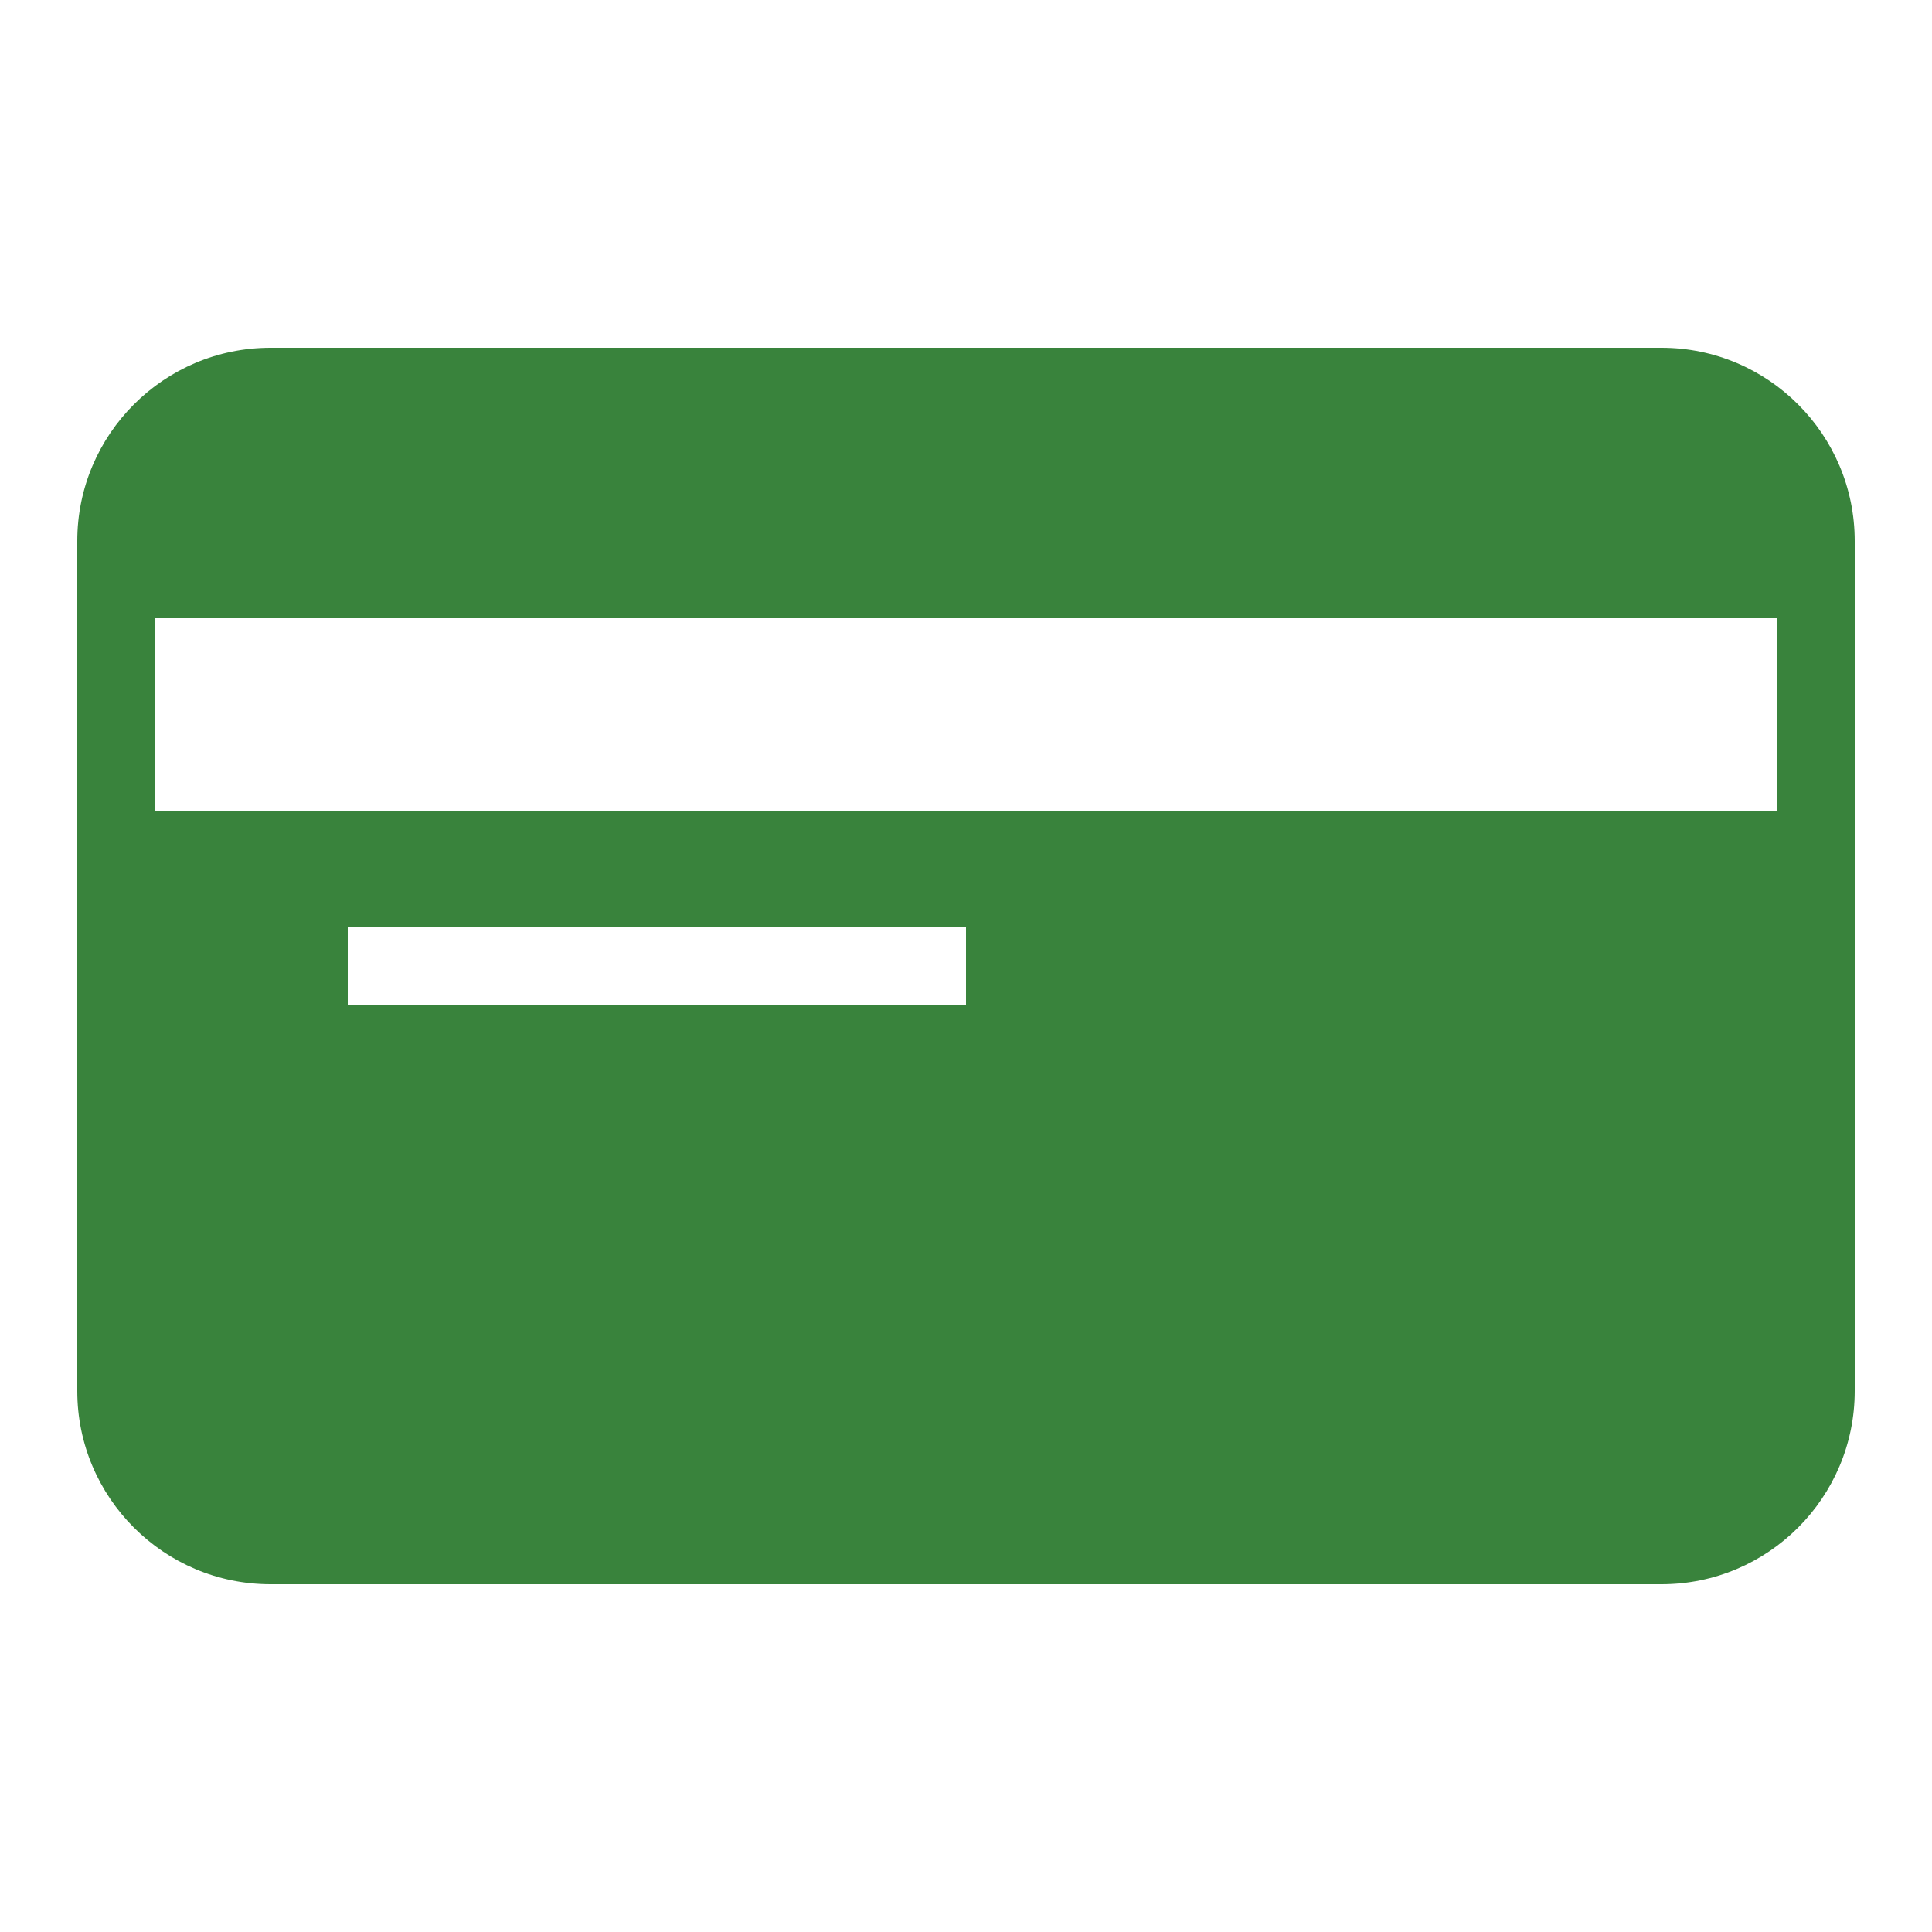﻿<?xml version="1.0" encoding="utf-8"?>
<svg xmlns="http://www.w3.org/2000/svg" viewBox="0 0 50 50" width="500" height="500">
  <path d="M43 9L7 9C4.242 9 2 11.242 2 14L2 36C2 38.758 4.242 41 7 41L43 41C45.758 41 48 38.758 48 36L48 14C48 11.242 45.758 9 43 9 Z M 25 26L9 26L9 24L25 24 Z M 46 21L4 21L4 16L46 16Z" fill="#39833C" />
</svg>